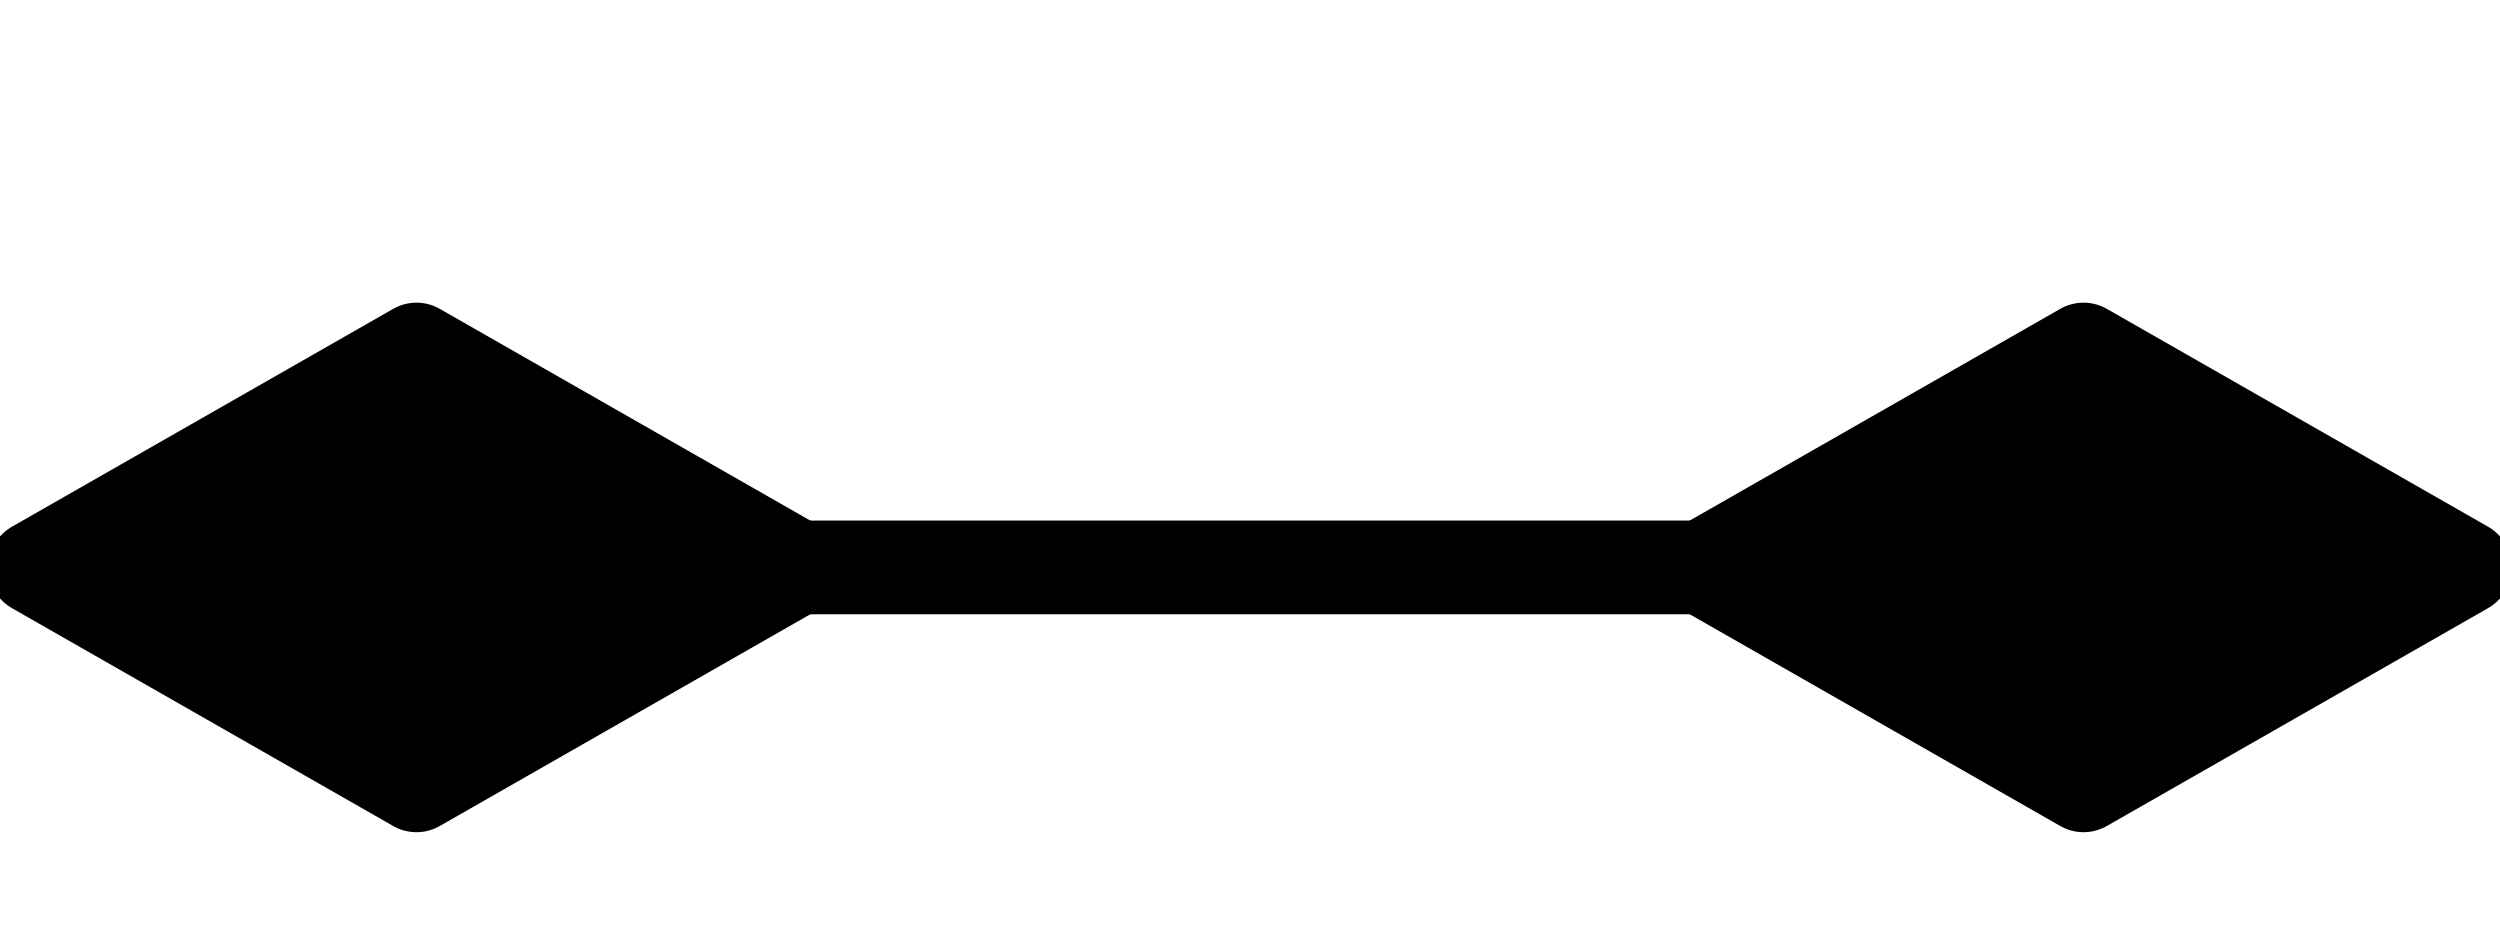 <svg xmlns="http://www.w3.org/2000/svg" xmlns:xlink="http://www.w3.org/1999/xlink" width="28.453pt" height="10.764pt" viewBox="0.0 -2.153 28.453 10.764 "> 
<g transform="translate(0, 8.611 ) scale(1,-1) translate(0,2.153 )"> 
        <g> 
 <g stroke="rgb(0.0%,0.0%,0.0%)"> 
 <g fill="rgb(0.0%,0.0%,0.0%)"> 
 <g stroke-width="0.4pt"> 
 <g> 
 </g> 
 <g> 
 <g stroke-width="0.8pt"> 
 <path d=" M  1.02 2.153 L  27.433 2.153  " style="fill:none"/> 
 <g> 
 <g transform="matrix(-1.0,0.0,0.0,-1.0,1.02,2.153)"> 
 <g> 
 <g stroke-dasharray="none" stroke-dashoffset="0.0pt"> 
 <g stroke-linejoin="round"> 
 <path d=" M  0.62 0.0 L  -3.72 2.48 L  -8.06 0.0 L  -3.72 -2.48 Z  " /> 
 </g> 
 </g> 
 </g> 
 </g> 
 </g> 
 <g> 
 <g transform="matrix(1.0,0.0,0.0,1.0,27.433,2.153)"> 
 <g> 
 <g stroke-dasharray="none" stroke-dashoffset="0.0pt"> 
 <g stroke-linejoin="round"> 
 <path d=" M  0.62 0.0 L  -3.72 2.48 L  -8.06 0.0 L  -3.72 -2.48 Z  " /> 
 </g> 
 </g> 
 </g> 
 </g> 
 </g> 
 </g> 
 </g> 
 </g> 
 </g> 
 </g> 
 </g> 
  </g> 
</svg> 
